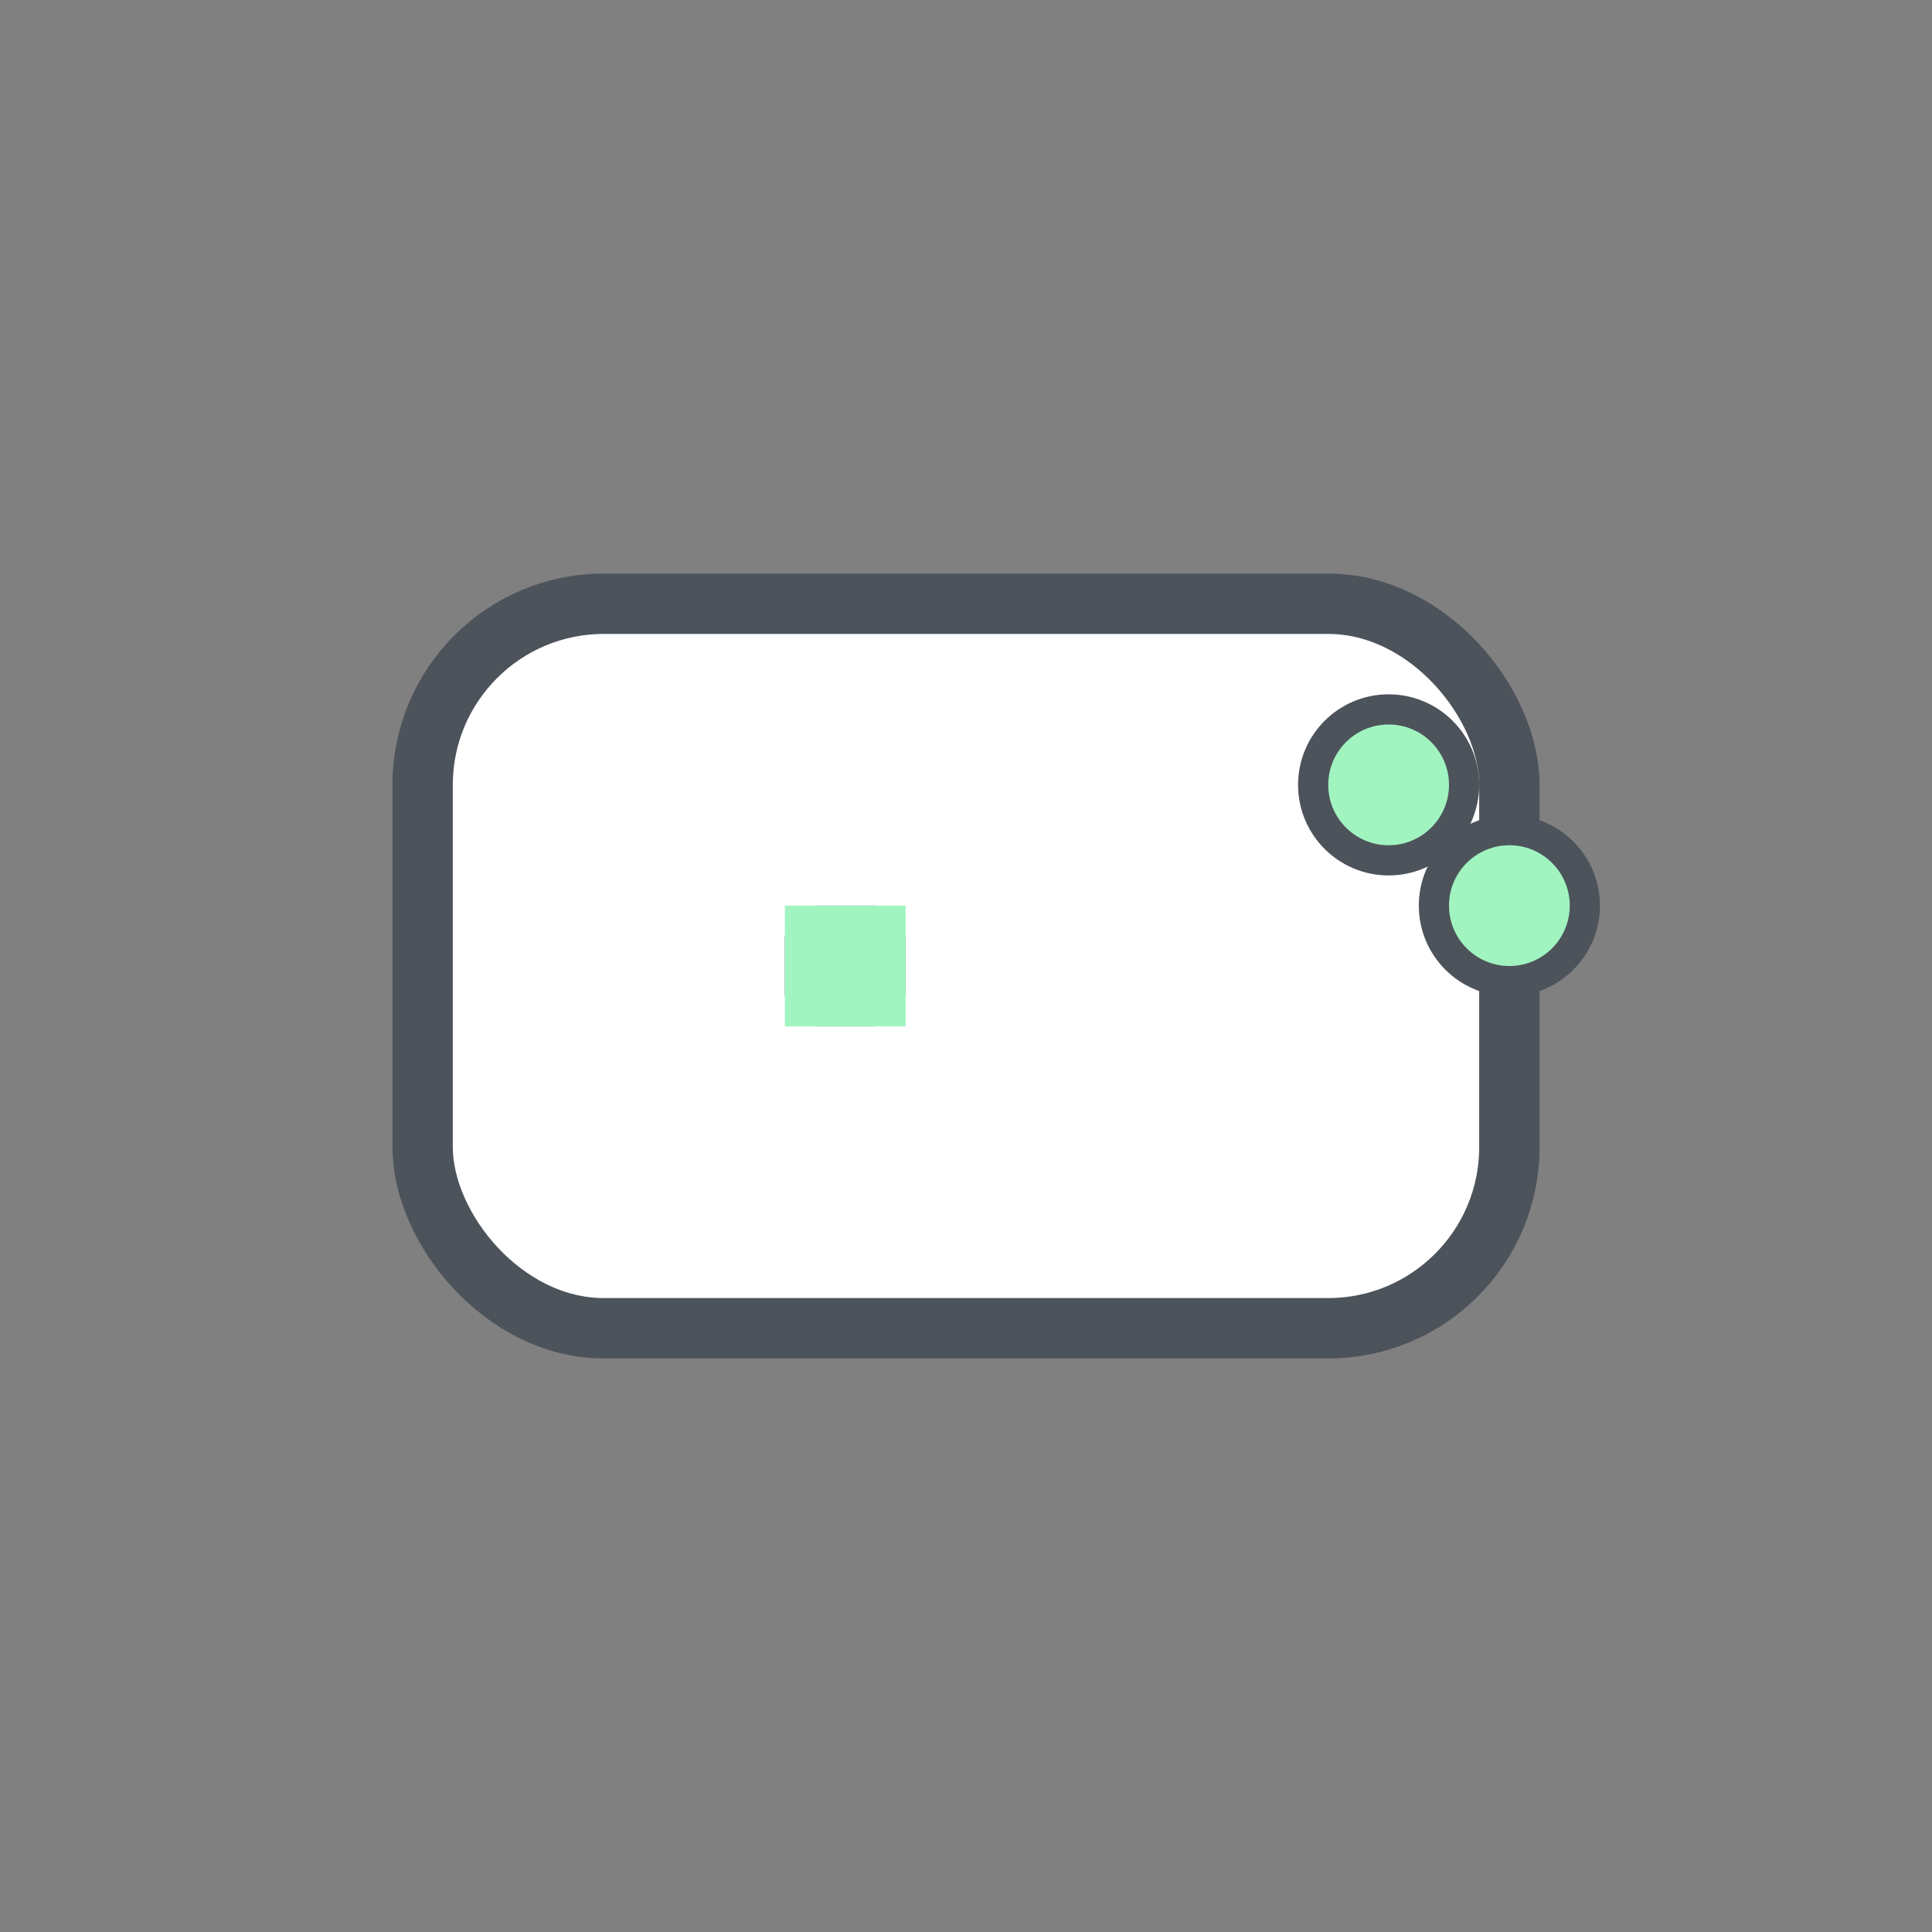 <svg xmlns="http://www.w3.org/2000/svg" viewBox="0 0 64 64">
  <rect x="0" y="0" width="64" height="64" fill="#808080" stroke="none"/>
  <defs>
    <style>
      .cls-1{fill:#fff;}
      .cls-2{fill:#dee0e2;}
      .cls-3{fill:none;stroke:#4d535b;stroke-miterlimit:10;stroke-width:2px;}
      .cls-4{fill:#a1f4c0;}
    </style>
  </defs>
  <g style="isolation:isolate">
    <g id="white">
      <rect class="cls-1" x="14" y="20" width="36" height="24" rx="6"/>
      <circle class="cls-2" cx="46" cy="26" r="2"/>
      <circle class="cls-2" cx="50" cy="30" r="2"/>
    </g>
    <g id="stroke">
      <rect class="cls-3" x="14" y="20" width="36" height="24" rx="6"/>
      <line class="cls-3" x1="26" y1="32" x2="30" y2="32"/>
      <line class="cls-3" x1="28" y1="30" x2="28" y2="34"/>
      <circle class="cls-3" cx="46" cy="26" r="2"/>
      <circle class="cls-3" cx="50" cy="30" r="2"/>
    </g>
    <g id="flah">
      <circle class="cls-4" cx="46" cy="26" r="2"/>
      <circle class="cls-4" cx="50" cy="30" r="2"/>
      <rect class="cls-4" x="26" y="30" width="4" height="4"/>
    </g>
  </g>
</svg>
